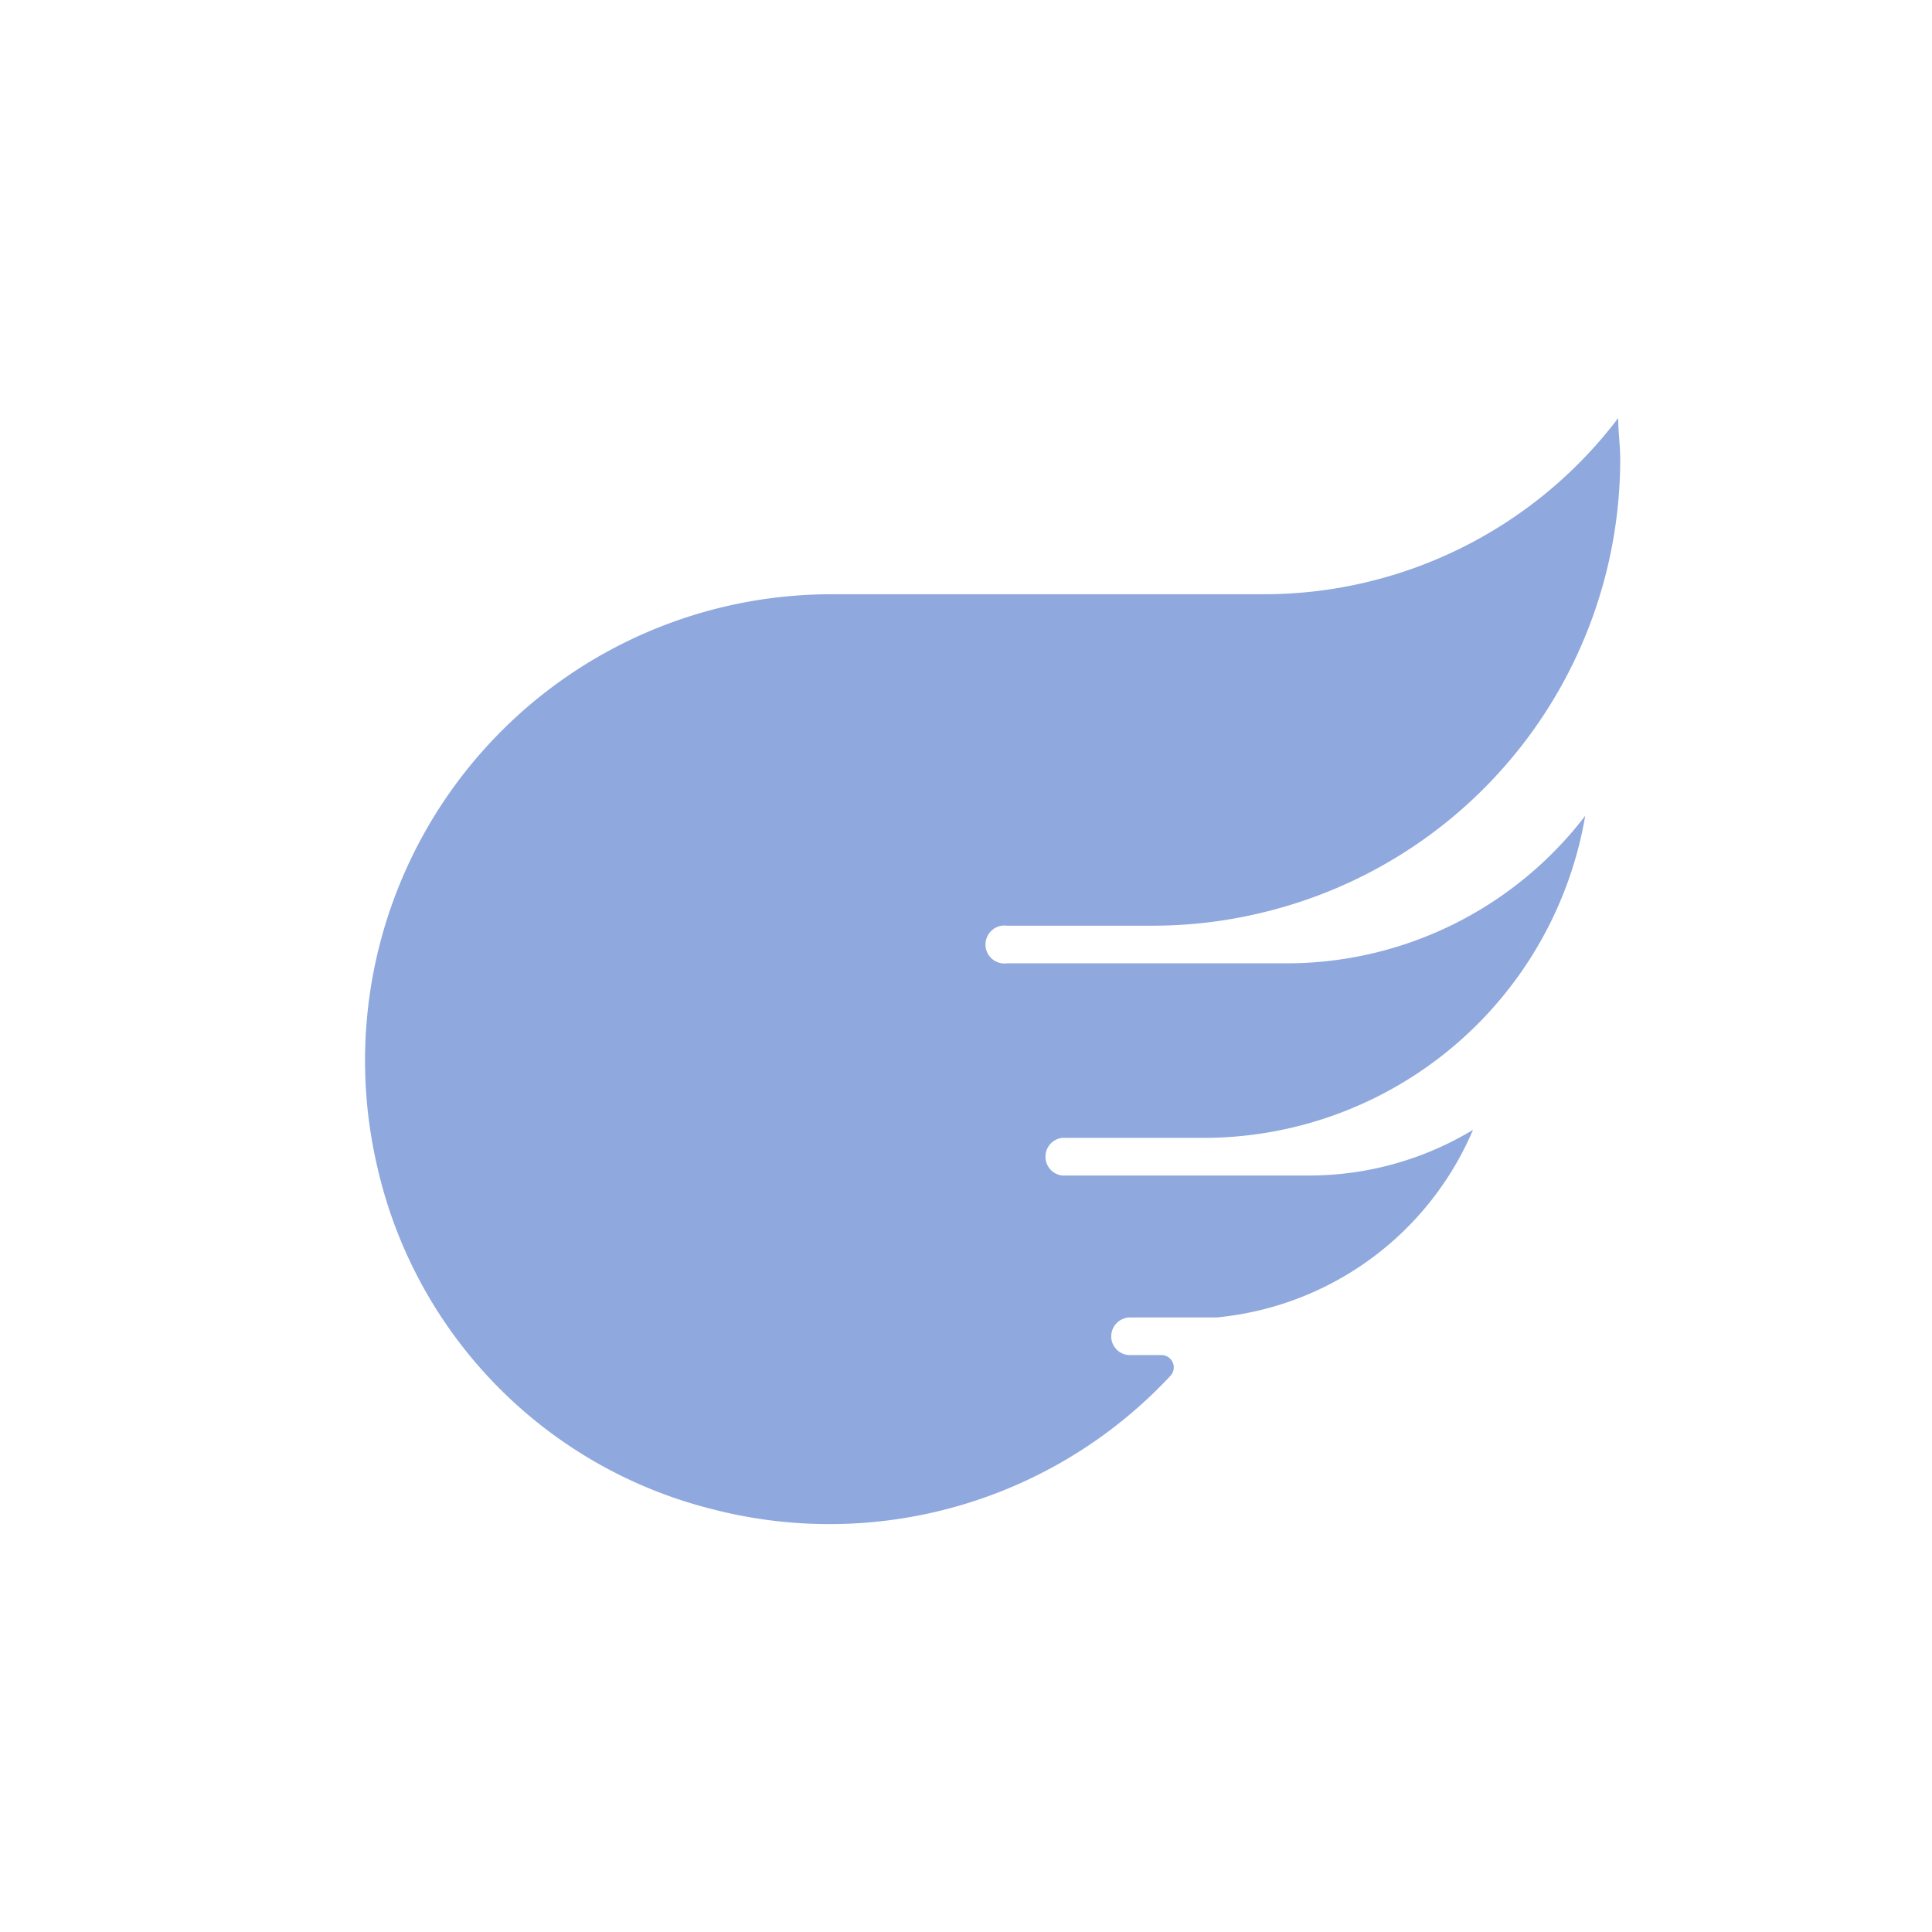 <svg xmlns="http://www.w3.org/2000/svg" width="58" height="58" viewBox="0 0 58 58"><defs><style>.cls-1{fill:#8fa8dd;}</style></defs><title>icon_flight_off</title><g id="レイヤー_2のコピー" data-name="レイヤー 2のコピー"><path class="cls-1" d="M24.93,17.84h13a13.35,13.35,0,0,0,10.65-5.29c0,.41.06.83.06,1.25A14,14,0,0,1,38.16,27.33h0a14,14,0,0,1-3.56.46H30.23a.57.57,0,1,0,0,1.13h8.36a11.29,11.29,0,0,0,9-4.43A11.63,11.63,0,0,1,36.1,34.16H31.88a.57.57,0,0,0,0,1.13h7.43a9.53,9.53,0,0,0,4.91-1.37,9.32,9.32,0,0,1-7.69,5.63h-2.6a.57.57,0,0,0-.57.57.56.56,0,0,0,.57.56h.94a.37.37,0,0,1,.27.62,14,14,0,0,1-13.78,4A13.73,13.73,0,0,1,11.32,35,14,14,0,0,1,24.93,17.84Z"/></g></svg>